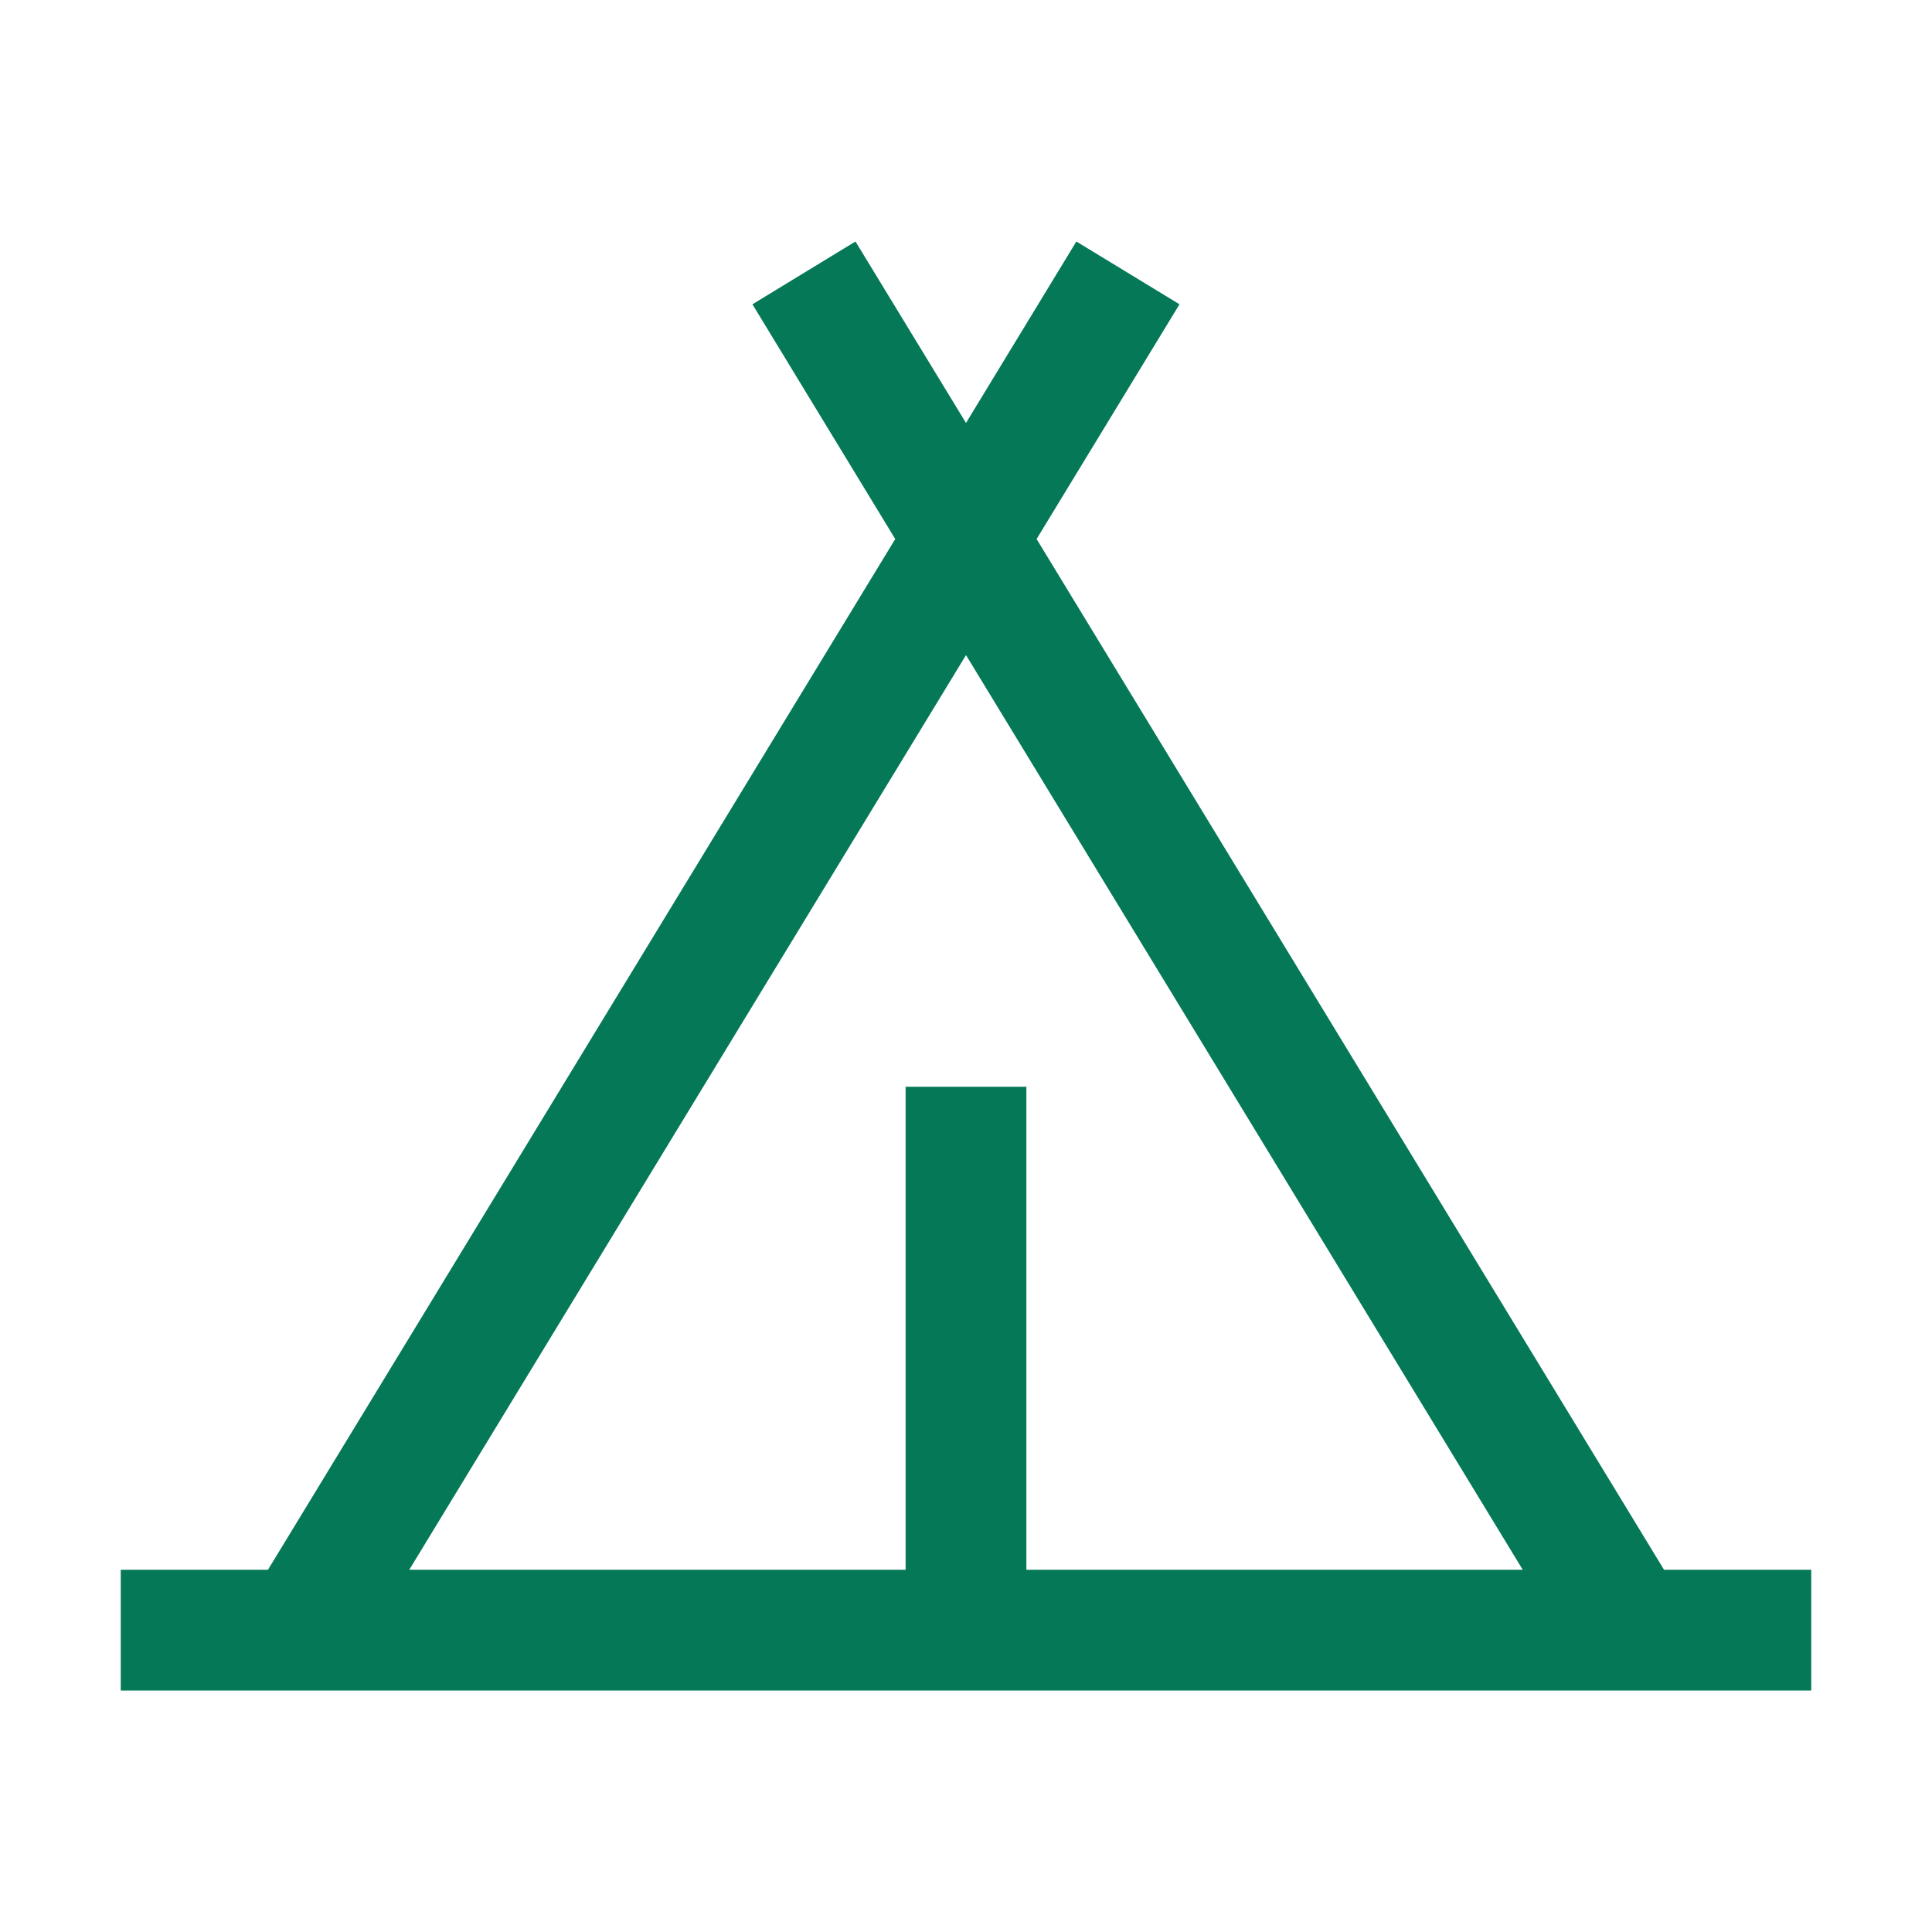 <svg width="24" height="24" viewBox="0 0 24 24" fill="none" xmlns="http://www.w3.org/2000/svg">
    <path d="M20.671 19.5L12.877 6.696L14.652 3.78L13.371 3L12 5.254L10.627 3L9.347 3.78L11.121 6.696L3.329 19.5H1.5V21H22.5V19.5H20.671ZM12 8.138L18.916 19.5H12.75V13.5H11.25V19.5H5.084L12 8.138Z" fill="#047857"/>
</svg>
